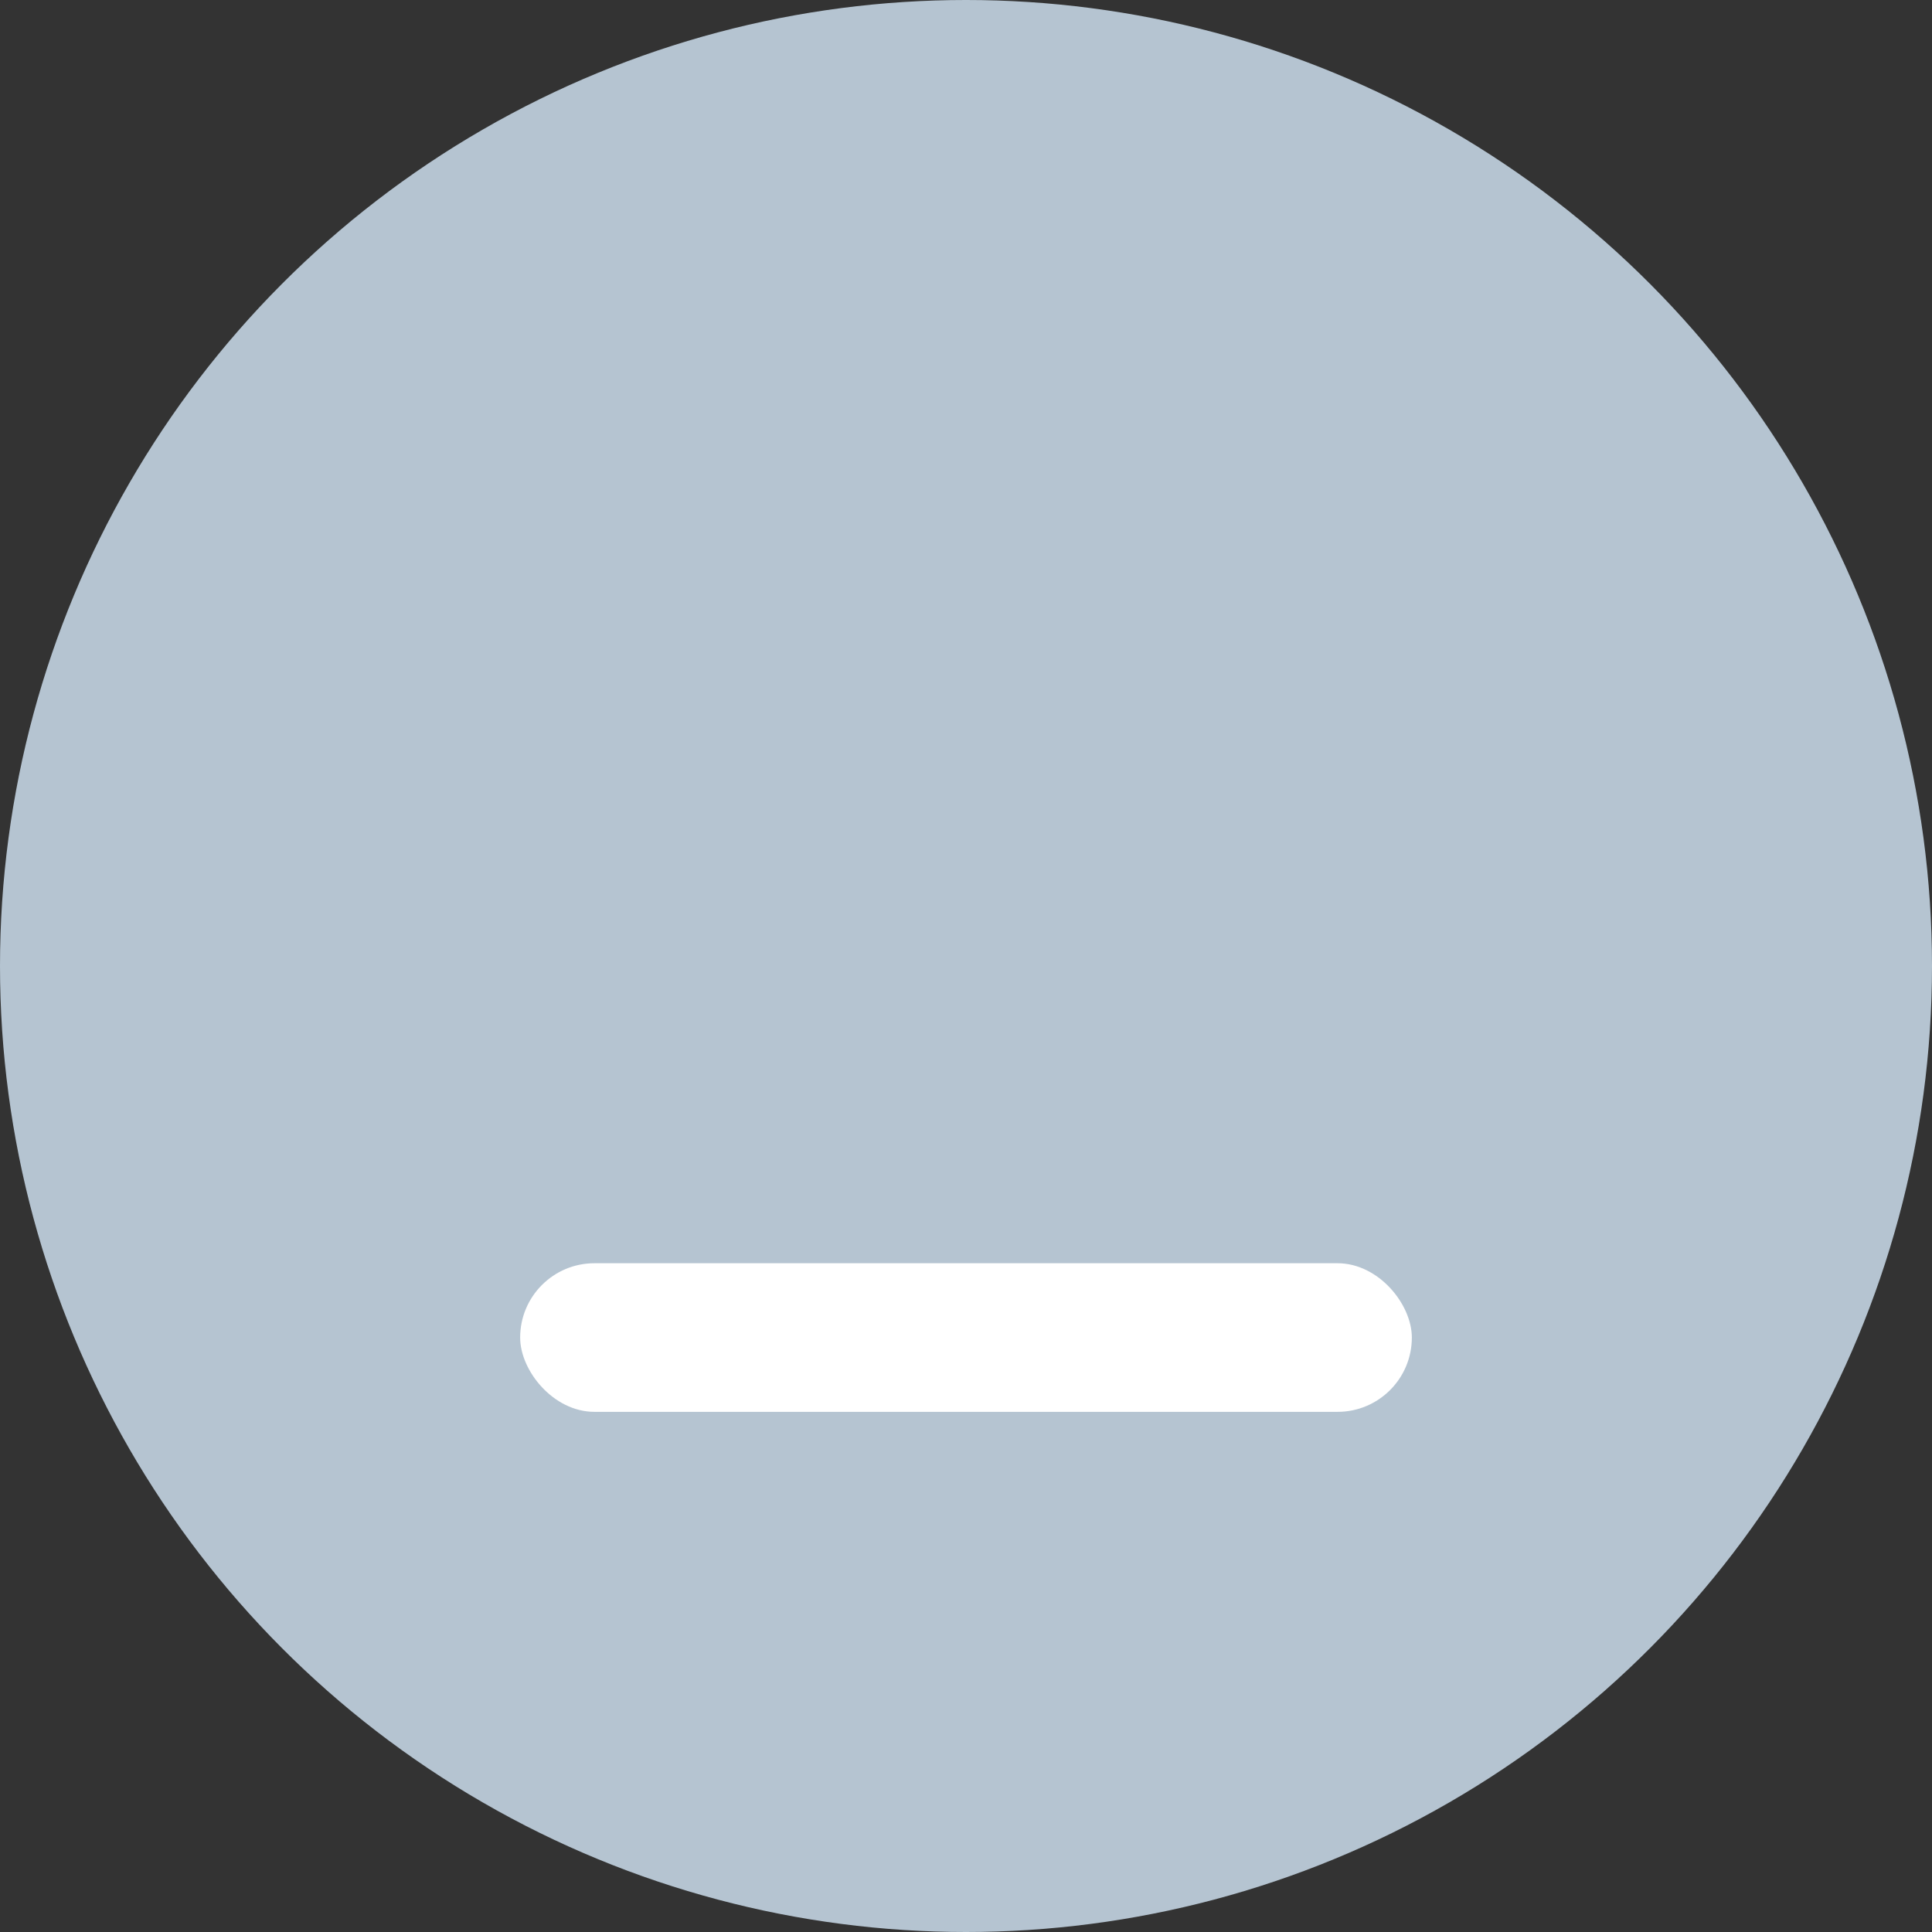 <?xml version="1.0" encoding="UTF-8"?>
<svg width="130px" height="130px" viewBox="0 0 130 130" version="1.1" xmlns="http://www.w3.org/2000/svg" xmlns:xlink="http://www.w3.org/1999/xlink">
    <rect x="0" y="0" width="130" height="130" fill="#333333" stroke="none"/>
    <!-- Generator: Sketch 59.1 (86144) - https://sketch.com -->
    <title>下管置灰</title>
    <desc>Created with Sketch.</desc>
    <g id="页面-1" stroke="none" stroke-width="1" fill="none" fill-rule="evenodd">
        <g id="1备份" transform="translate(-381, -1277)">
            <g id="蓝白" transform="translate(18, 969)">
                <g id="下管置灰" transform="translate(363, 308)">
                    <circle id="椭圆形备份-4" fill="#B5C4D1" cx="65" cy="65" r="65"></circle>
                    <rect id="矩形备份-5" fill="#FFFFFF" x="35" y="85" width="60" height="10" rx="5"></rect>
                </g>
            </g>
        </g>
    </g>
</svg>